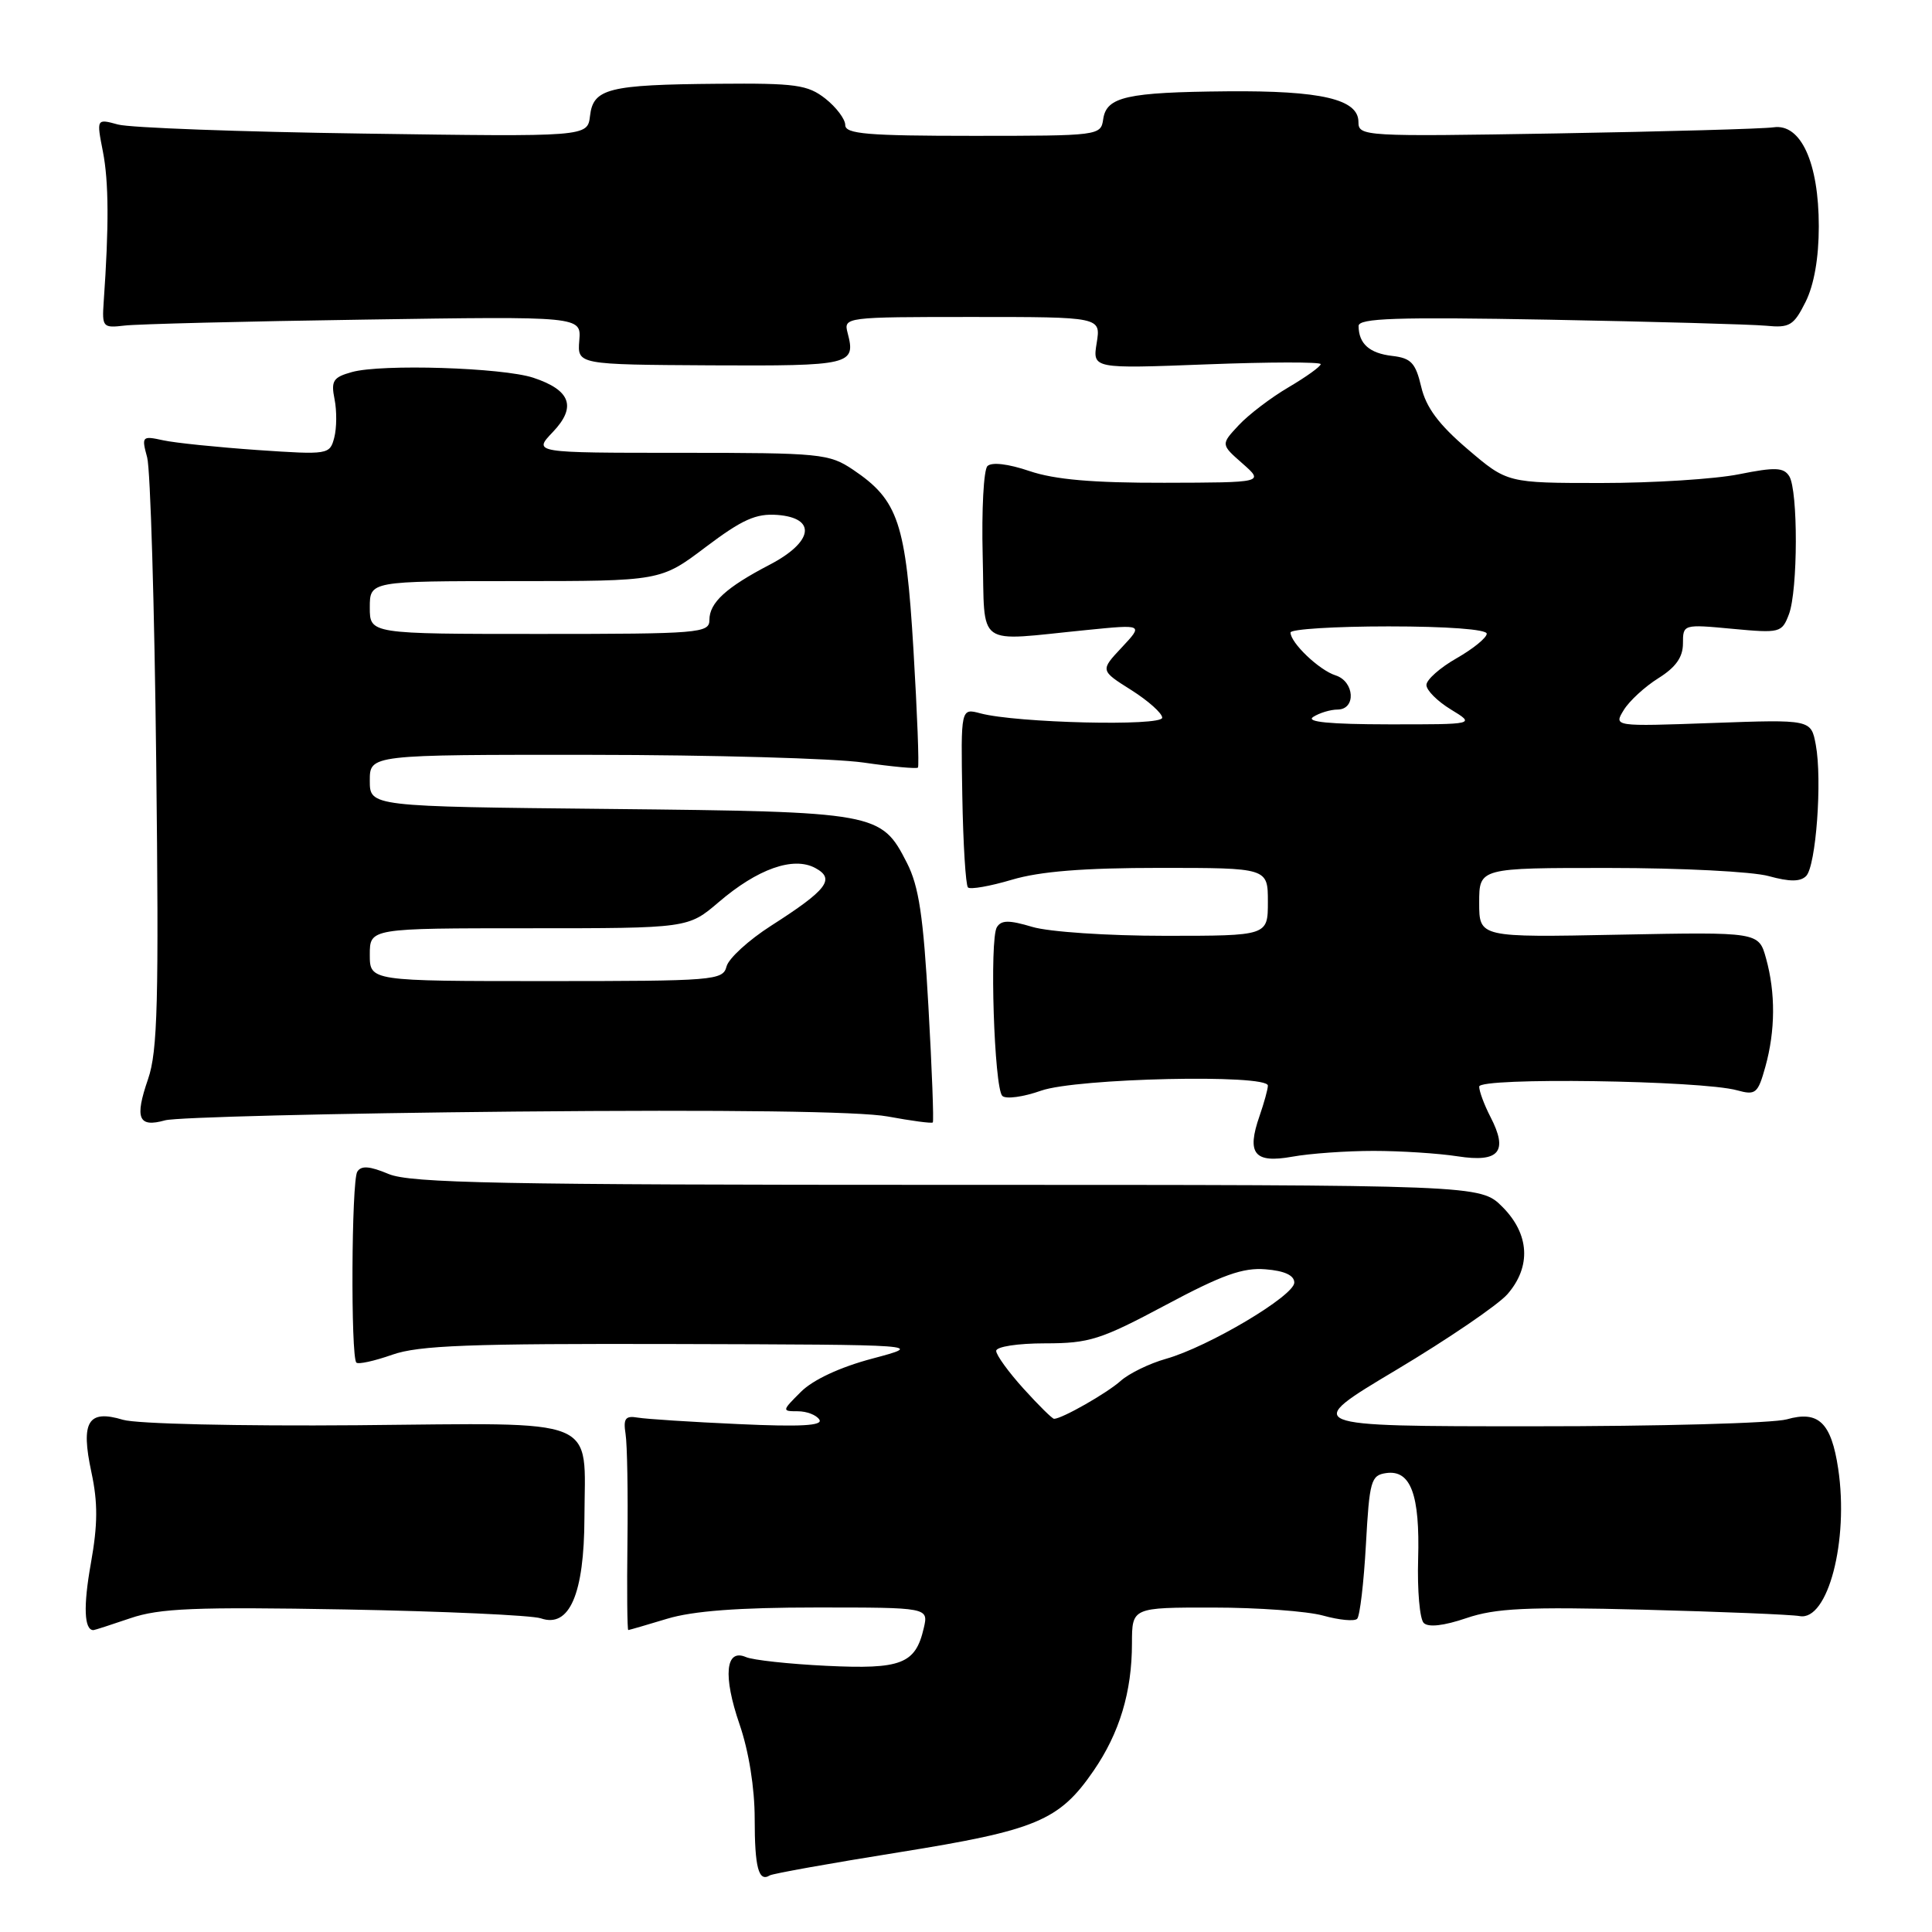 <?xml version="1.0" encoding="UTF-8" standalone="no"?>
<!DOCTYPE svg PUBLIC "-//W3C//DTD SVG 1.1//EN" "http://www.w3.org/Graphics/SVG/1.1/DTD/svg11.dtd" >
<svg xmlns="http://www.w3.org/2000/svg" xmlns:xlink="http://www.w3.org/1999/xlink" version="1.1" viewBox="0 0 256 256">
 <g >
 <path fill="currentColor"
d=" M 119.11 245.44 C 137.32 242.52 140.35 241.26 144.90 234.64 C 148.34 229.64 149.99 224.19 149.99 217.75 C 150.00 213.00 150.00 213.00 160.75 213.01 C 166.66 213.01 173.23 213.49 175.34 214.08 C 177.46 214.67 179.48 214.86 179.83 214.50 C 180.19 214.14 180.71 209.72 180.99 204.68 C 181.46 196.19 181.66 195.48 183.68 195.19 C 186.93 194.73 188.16 198.05 187.91 206.60 C 187.79 210.72 188.12 214.52 188.65 215.05 C 189.26 215.66 191.30 215.43 194.30 214.41 C 198.18 213.09 202.27 212.90 217.75 213.29 C 228.06 213.56 237.38 213.94 238.46 214.14 C 242.20 214.83 245.00 204.14 243.57 194.61 C 242.65 188.49 240.96 186.87 236.76 188.07 C 234.97 188.58 219.79 189.00 203.01 188.99 C 172.50 188.99 172.50 188.99 185.00 181.53 C 191.88 177.42 198.51 172.90 199.75 171.48 C 202.92 167.83 202.67 163.52 199.08 159.92 C 196.15 157.00 196.15 157.00 125.54 157.00 C 66.35 157.00 54.38 156.77 51.49 155.56 C 48.96 154.50 47.86 154.42 47.34 155.26 C 46.57 156.51 46.46 179.79 47.22 180.55 C 47.48 180.81 49.61 180.34 51.97 179.51 C 55.48 178.27 62.21 178.02 89.38 178.09 C 122.50 178.18 122.50 178.18 115.59 180.02 C 111.29 181.16 107.72 182.83 106.12 184.43 C 103.60 186.94 103.59 187.00 105.71 187.00 C 106.91 187.00 108.19 187.50 108.57 188.11 C 109.07 188.91 106.09 189.08 97.88 188.70 C 91.62 188.42 85.60 188.03 84.50 187.84 C 82.87 187.56 82.57 187.96 82.89 190.00 C 83.11 191.38 83.22 197.79 83.14 204.25 C 83.06 210.71 83.11 216.00 83.25 215.99 C 83.39 215.98 85.71 215.31 88.41 214.49 C 91.81 213.46 97.88 213.00 108.18 213.00 C 123.04 213.00 123.04 213.00 122.40 215.75 C 121.30 220.49 119.43 221.21 109.50 220.73 C 104.55 220.49 99.75 219.97 98.84 219.57 C 96.13 218.40 95.78 222.05 97.99 228.47 C 99.22 232.04 100.00 236.91 100.00 240.99 C 100.00 247.48 100.52 249.42 102.00 248.50 C 102.40 248.26 110.10 246.88 119.11 245.44 Z  M 17.28 214.42 C 21.15 213.10 25.85 212.91 45.71 213.26 C 58.79 213.50 70.47 214.03 71.67 214.44 C 75.45 215.75 77.41 211.24 77.44 201.11 C 77.49 187.56 79.94 188.56 47.35 188.85 C 31.65 188.98 18.10 188.67 16.30 188.13 C 11.66 186.73 10.67 188.36 12.11 195.07 C 12.98 199.12 12.96 202.01 12.04 207.16 C 11.02 212.85 11.15 216.00 12.38 216.00 C 12.53 216.00 14.73 215.29 17.28 214.42 Z  M 182.00 152.50 C 185.57 152.50 190.59 152.82 193.16 153.22 C 198.66 154.07 199.88 152.60 197.49 147.99 C 196.67 146.40 196.00 144.60 196.00 143.98 C 196.00 142.73 225.40 143.15 230.17 144.47 C 232.64 145.15 232.93 144.90 233.92 141.35 C 235.25 136.56 235.28 131.56 234.01 126.99 C 233.04 123.49 233.04 123.49 214.52 123.85 C 196.00 124.22 196.00 124.22 196.00 119.61 C 196.00 115.00 196.00 115.00 213.25 115.01 C 222.74 115.01 232.24 115.49 234.37 116.09 C 237.14 116.85 238.55 116.85 239.32 116.08 C 240.63 114.77 241.47 103.34 240.60 98.68 C 239.97 95.33 239.97 95.33 226.89 95.80 C 213.81 96.27 213.81 96.27 215.16 94.08 C 215.90 92.87 217.96 90.98 219.75 89.86 C 222.04 88.43 223.00 87.08 223.00 85.27 C 223.00 82.72 223.03 82.71 229.54 83.32 C 235.86 83.91 236.11 83.85 237.04 81.40 C 238.24 78.23 238.27 64.98 237.08 63.09 C 236.34 61.93 235.21 61.88 230.43 62.84 C 227.26 63.48 219.05 64.00 212.19 64.00 C 199.72 64.00 199.72 64.00 194.46 59.51 C 190.64 56.25 188.96 53.99 188.32 51.26 C 187.57 48.08 186.98 47.45 184.47 47.16 C 181.46 46.81 180.04 45.55 180.02 43.20 C 180.00 42.16 184.98 41.99 205.25 42.36 C 219.14 42.62 232.07 42.98 234.00 43.16 C 237.14 43.47 237.68 43.14 239.25 40.00 C 240.37 37.75 241.00 34.19 241.00 30.00 C 241.00 21.55 238.62 16.34 235.00 16.87 C 233.62 17.07 220.69 17.43 206.25 17.68 C 180.68 18.11 180.00 18.07 180.00 16.16 C 180.00 13.14 175.05 11.99 162.60 12.10 C 149.30 12.22 146.61 12.82 146.18 15.79 C 145.87 17.97 145.63 18.00 128.93 18.00 C 114.93 18.00 112.00 17.75 112.00 16.57 C 112.00 15.79 110.81 14.21 109.37 13.07 C 107.02 11.23 105.44 11.01 95.12 11.10 C 80.60 11.22 78.60 11.73 78.18 15.36 C 77.85 18.13 77.85 18.13 48.18 17.70 C 31.85 17.47 17.21 16.93 15.64 16.50 C 12.78 15.72 12.78 15.72 13.64 20.11 C 14.41 24.07 14.45 29.91 13.74 40.00 C 13.51 43.35 13.63 43.48 16.50 43.14 C 18.15 42.94 32.44 42.58 48.26 42.35 C 77.02 41.91 77.02 41.91 76.76 45.11 C 76.50 48.31 76.50 48.31 94.24 48.41 C 112.79 48.50 113.43 48.35 112.31 44.10 C 111.77 42.03 112.00 42.00 128.82 42.00 C 145.87 42.00 145.87 42.00 145.32 45.43 C 144.76 48.86 144.76 48.86 159.88 48.28 C 168.20 47.96 175.00 47.95 175.00 48.25 C 175.00 48.56 173.09 49.93 170.75 51.31 C 168.41 52.68 165.43 54.95 164.13 56.35 C 161.76 58.89 161.76 58.89 164.63 61.41 C 167.50 63.94 167.50 63.94 154.28 63.97 C 144.80 63.99 139.76 63.55 136.42 62.42 C 133.60 61.46 131.40 61.20 130.84 61.76 C 130.34 62.26 130.06 67.58 130.21 73.59 C 130.54 86.05 129.01 84.96 144.00 83.48 C 151.50 82.73 151.50 82.73 148.64 85.79 C 145.78 88.84 145.78 88.84 149.89 91.43 C 152.15 92.86 154.00 94.51 154.00 95.10 C 154.00 96.26 134.67 95.80 129.90 94.52 C 127.31 93.83 127.31 93.83 127.51 105.43 C 127.62 111.82 127.96 117.29 128.26 117.59 C 128.56 117.89 131.18 117.43 134.08 116.57 C 137.80 115.46 143.59 115.00 153.68 115.00 C 168.00 115.00 168.00 115.00 168.00 119.50 C 168.00 124.00 168.00 124.00 154.37 124.00 C 146.77 124.00 138.99 123.48 136.79 122.82 C 133.71 121.90 132.68 121.90 132.09 122.86 C 131.10 124.46 131.73 144.13 132.81 145.21 C 133.27 145.67 135.58 145.36 137.95 144.52 C 142.65 142.86 168.00 142.30 168.00 143.85 C 168.00 144.32 167.50 146.12 166.90 147.86 C 165.15 152.87 166.19 154.17 171.22 153.27 C 173.58 152.84 178.43 152.50 182.00 152.50 Z  M 68.21 147.29 C 96.38 147.03 113.96 147.26 117.63 147.94 C 120.77 148.52 123.46 148.88 123.60 148.73 C 123.75 148.59 123.49 141.67 123.02 133.36 C 122.35 121.40 121.76 117.44 120.17 114.33 C 116.76 107.65 116.26 107.56 80.75 107.19 C 49.00 106.87 49.00 106.87 49.00 103.44 C 49.00 100.00 49.00 100.00 78.25 100.02 C 94.34 100.03 110.60 100.49 114.40 101.04 C 118.19 101.59 121.45 101.89 121.63 101.71 C 121.81 101.53 121.54 94.52 121.04 86.14 C 120.03 69.25 119.04 66.29 113.05 62.25 C 109.86 60.11 108.78 60.00 90.17 60.00 C 70.63 60.00 70.63 60.00 73.25 57.25 C 76.43 53.92 75.62 51.69 70.66 50.05 C 66.58 48.71 50.56 48.20 46.63 49.30 C 44.14 49.99 43.84 50.46 44.33 52.90 C 44.64 54.44 44.62 56.73 44.29 57.99 C 43.70 60.24 43.51 60.27 34.10 59.63 C 28.82 59.26 23.20 58.69 21.61 58.34 C 18.82 57.73 18.74 57.82 19.50 60.61 C 19.93 62.20 20.47 80.40 20.70 101.05 C 21.06 132.73 20.89 139.29 19.62 142.98 C 17.82 148.20 18.33 149.44 21.87 148.45 C 23.32 148.04 44.17 147.52 68.21 147.29 Z  M 135.62 184.00 C 133.63 181.80 132.00 179.55 132.00 179.00 C 132.00 178.44 134.84 178.00 138.48 178.00 C 144.34 178.00 145.84 177.52 154.43 172.94 C 161.93 168.93 164.69 167.94 167.70 168.19 C 170.21 168.39 171.50 168.99 171.50 169.95 C 171.50 171.70 160.10 178.47 154.50 180.05 C 152.30 180.67 149.60 181.99 148.50 182.97 C 146.68 184.60 140.71 188.00 139.67 188.00 C 139.43 188.00 137.61 186.20 135.62 184.00 Z  M 174.00 95.00 C 174.82 94.47 176.29 94.02 177.25 94.02 C 179.72 93.99 179.48 90.29 176.97 89.49 C 174.81 88.81 171.00 85.18 171.00 83.81 C 171.00 83.37 176.85 83.00 184.00 83.00 C 191.73 83.00 197.00 83.39 197.00 83.97 C 197.00 84.50 195.20 85.97 193.01 87.22 C 190.81 88.47 189.01 90.07 189.01 90.76 C 189.00 91.46 190.46 92.92 192.25 94.01 C 195.50 95.99 195.50 95.99 184.00 95.98 C 176.21 95.97 172.98 95.66 174.00 95.00 Z  M 49.00 126.50 C 49.00 123.00 49.00 123.00 70.09 123.00 C 91.18 123.00 91.18 123.00 95.24 119.53 C 100.38 115.13 105.11 113.45 108.02 115.01 C 110.72 116.46 109.62 117.90 102.18 122.66 C 99.21 124.56 96.55 126.99 96.27 128.06 C 95.79 129.91 94.70 130.00 72.38 130.00 C 49.00 130.00 49.00 130.00 49.00 126.50 Z  M 49.00 80.50 C 49.00 77.00 49.00 77.00 68.27 77.00 C 87.54 77.00 87.54 77.00 93.52 72.48 C 98.35 68.84 100.17 68.02 103.00 68.23 C 108.25 68.63 107.77 71.81 102.00 74.82 C 96.20 77.84 94.00 79.86 94.00 82.15 C 94.00 83.89 92.70 84.00 71.50 84.00 C 49.00 84.00 49.00 84.00 49.00 80.50 Z "/>
</g>
</svg>